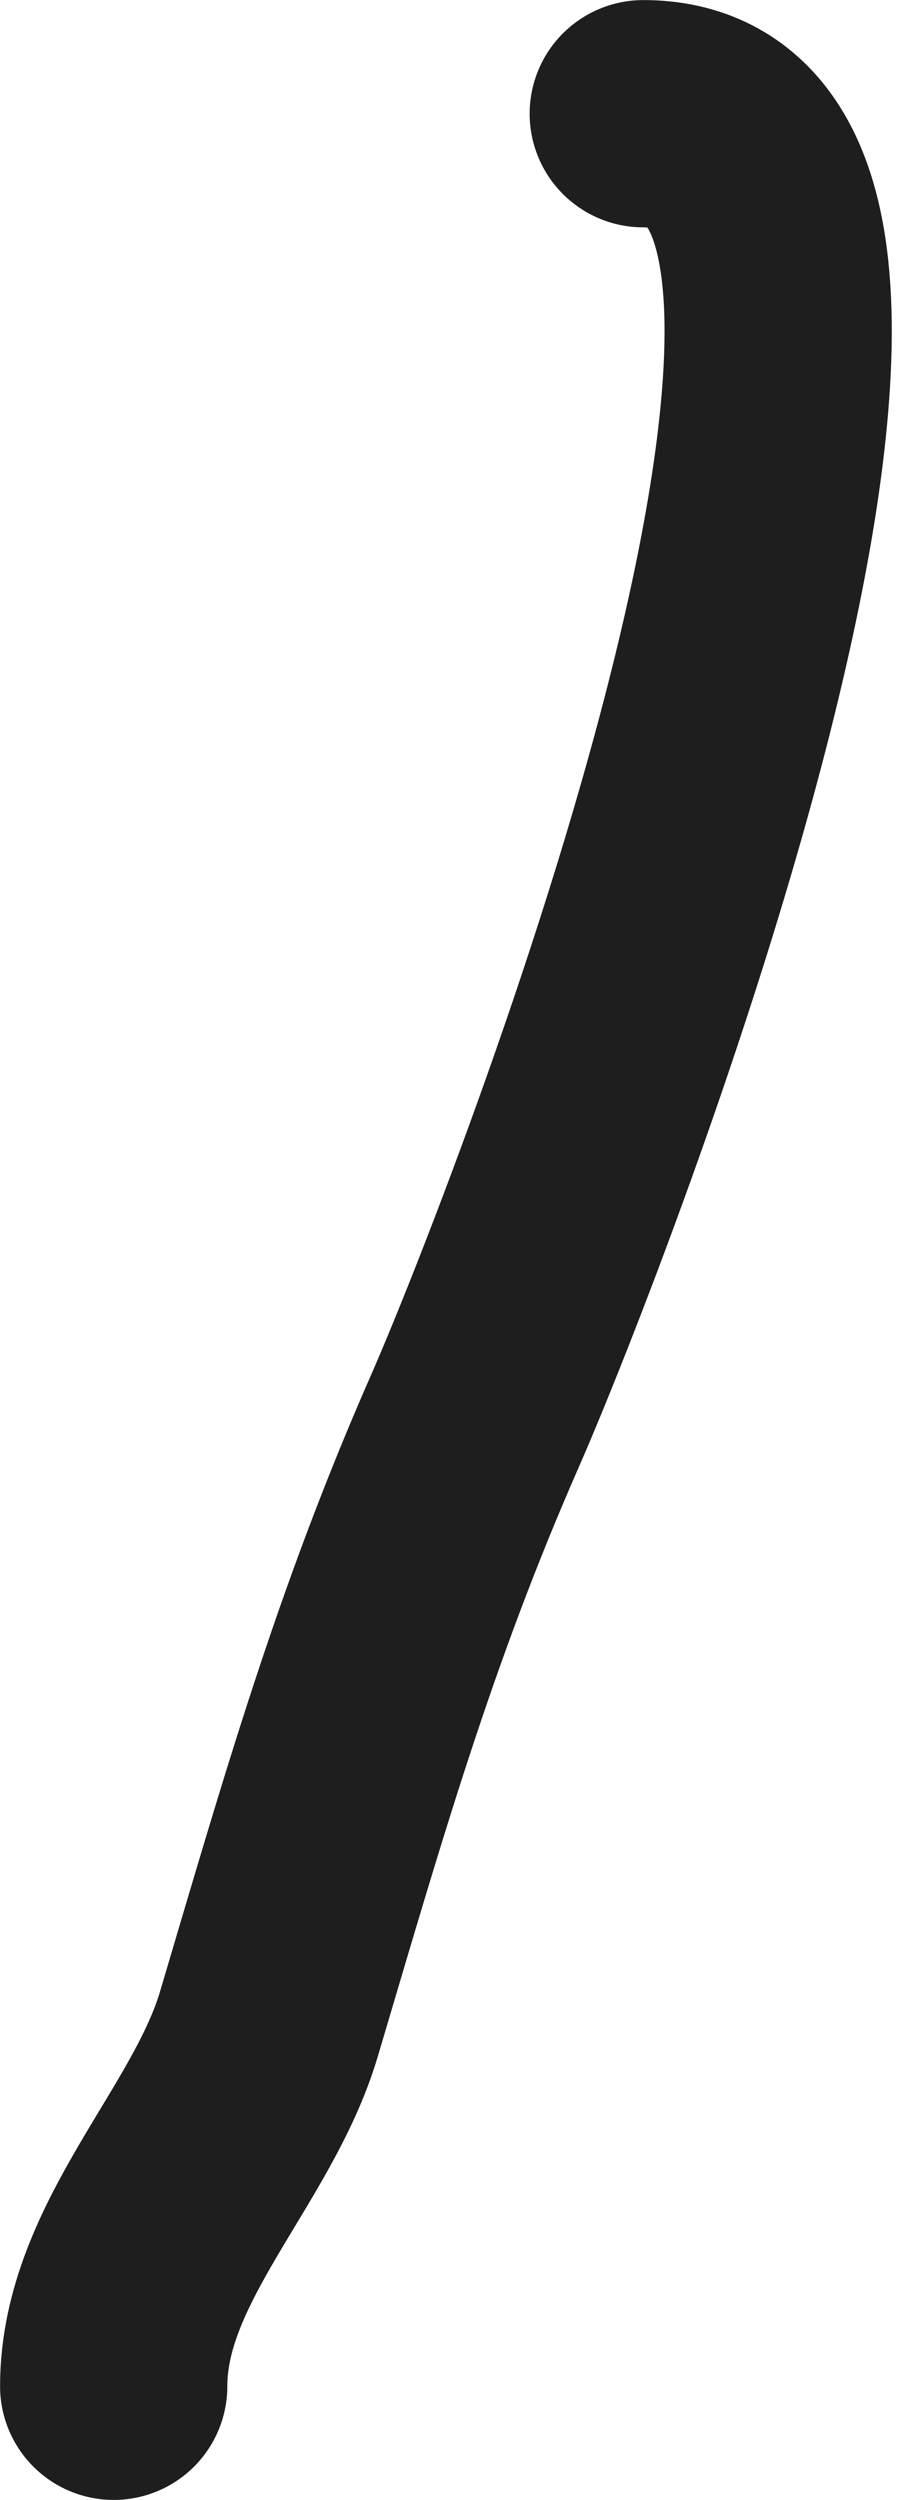 <svg width="12" height="33" viewBox="0 0 12 33" fill="none" xmlns="http://www.w3.org/2000/svg">
<path d="M8.492 1.501C13.135 1.501 7.357 16.285 6.267 18.764C5.066 21.498 4.389 23.891 3.549 26.72C3.066 28.345 1.501 29.736 1.501 31.499" stroke="#1E1E1E" stroke-width="3" stroke-linecap="round" stroke-linejoin="round"/>
</svg>

